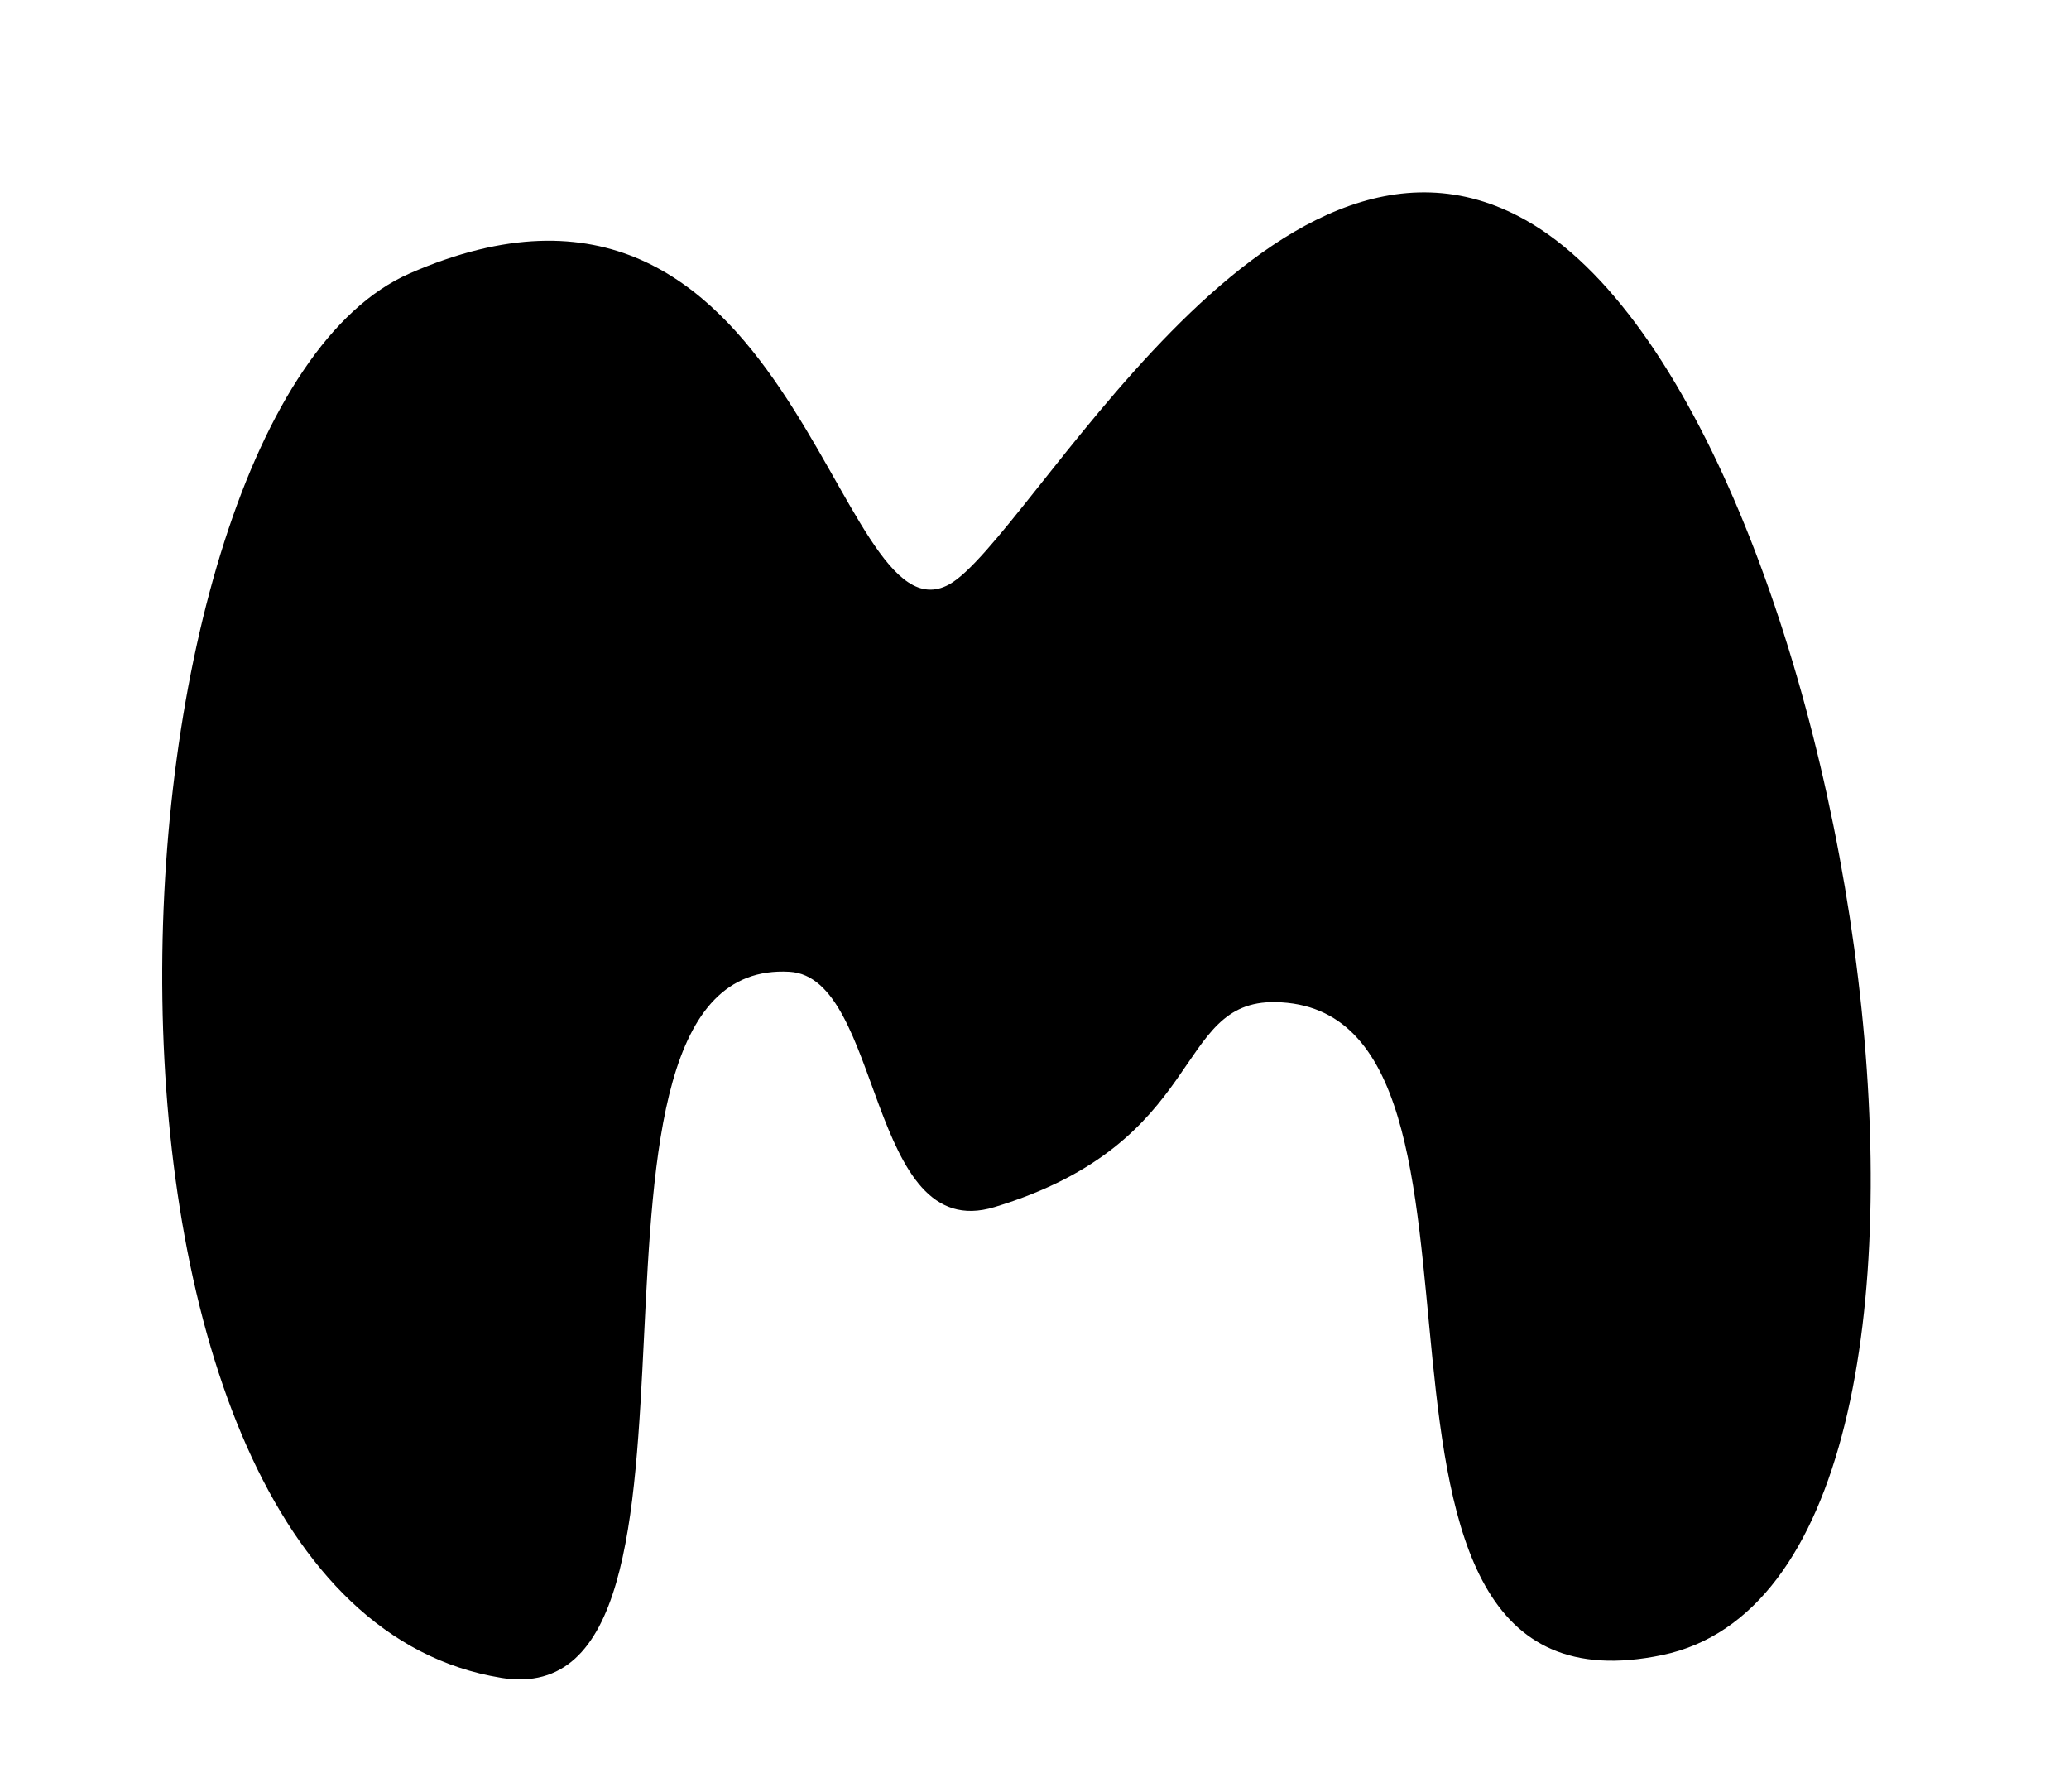 <?xml version="1.0" encoding="UTF-8" standalone="no"?>
<!-- Created with Inkscape (http://www.inkscape.org/) -->

<svg
   xmlns:dc="http://purl.org/dc/elements/1.1/"
   xmlns:cc="http://creativecommons.org/ns#"
   xmlns:rdf="http://www.w3.org/1999/02/22-rdf-syntax-ns#"
   xmlns:svg="http://www.w3.org/2000/svg"
   xmlns="http://www.w3.org/2000/svg"
   xmlns:sodipodi="http://sodipodi.sourceforge.net/DTD/sodipodi-0.dtd"
   xmlns:inkscape="http://www.inkscape.org/namespaces/inkscape"
   id="svg2"
   version="1.1"
   inkscape:version="0.48.4 r9939"
   width="82"
   height="71"
   sodipodi:docname="M.png">
  <defs
     id="defs6" />
  <sodipodi:namedview
     pagecolor="#ffffff"
     bordercolor="#666666"
     borderopacity="1"
     objecttolerance="10"
     gridtolerance="10"
     guidetolerance="10"
     inkscape:pageopacity="0"
     inkscape:pageshadow="2"
     inkscape:window-width="714"
     inkscape:window-height="480"
     id="namedview4"
     showgrid="false"
     inkscape:zoom="3.3239437"
     inkscape:cx="52.131356"
     inkscape:cy="35.5"
     inkscape:window-x="0"
     inkscape:window-y="0"
     inkscape:window-maximized="0"
     inkscape:current-layer="svg2" />
  <path
     style="fill:#000000;stroke:none;stroke-width:1px;stroke-linecap:butt;stroke-linejoin:miter;stroke-opacity:1;fill-opacity:1"
     d="M 19.856,66.487 C 1.507,63.497 3.621,16.34 16.246,10.831 31.54,4.156 33.014,25.651 37.606,23.165 40.778,21.448 50.289,2.985 60.47,8.725 73.626,16.141 80.636,62.492 65.886,65.585 51.382,68.626 61.2,39.885 50.542,39.712 c -4.079,-0.066 -2.655,5.553 -11.131,8.123 -5.048,1.531 -4.409,-9.117 -8.123,-9.326 -10.059,-0.567 -1.489,29.599 -11.432,27.979 z"
     id="path2987"
     inkscape:connector-curvature="0"
     sodipodi:nodetypes="asssssssa" />
</svg>

